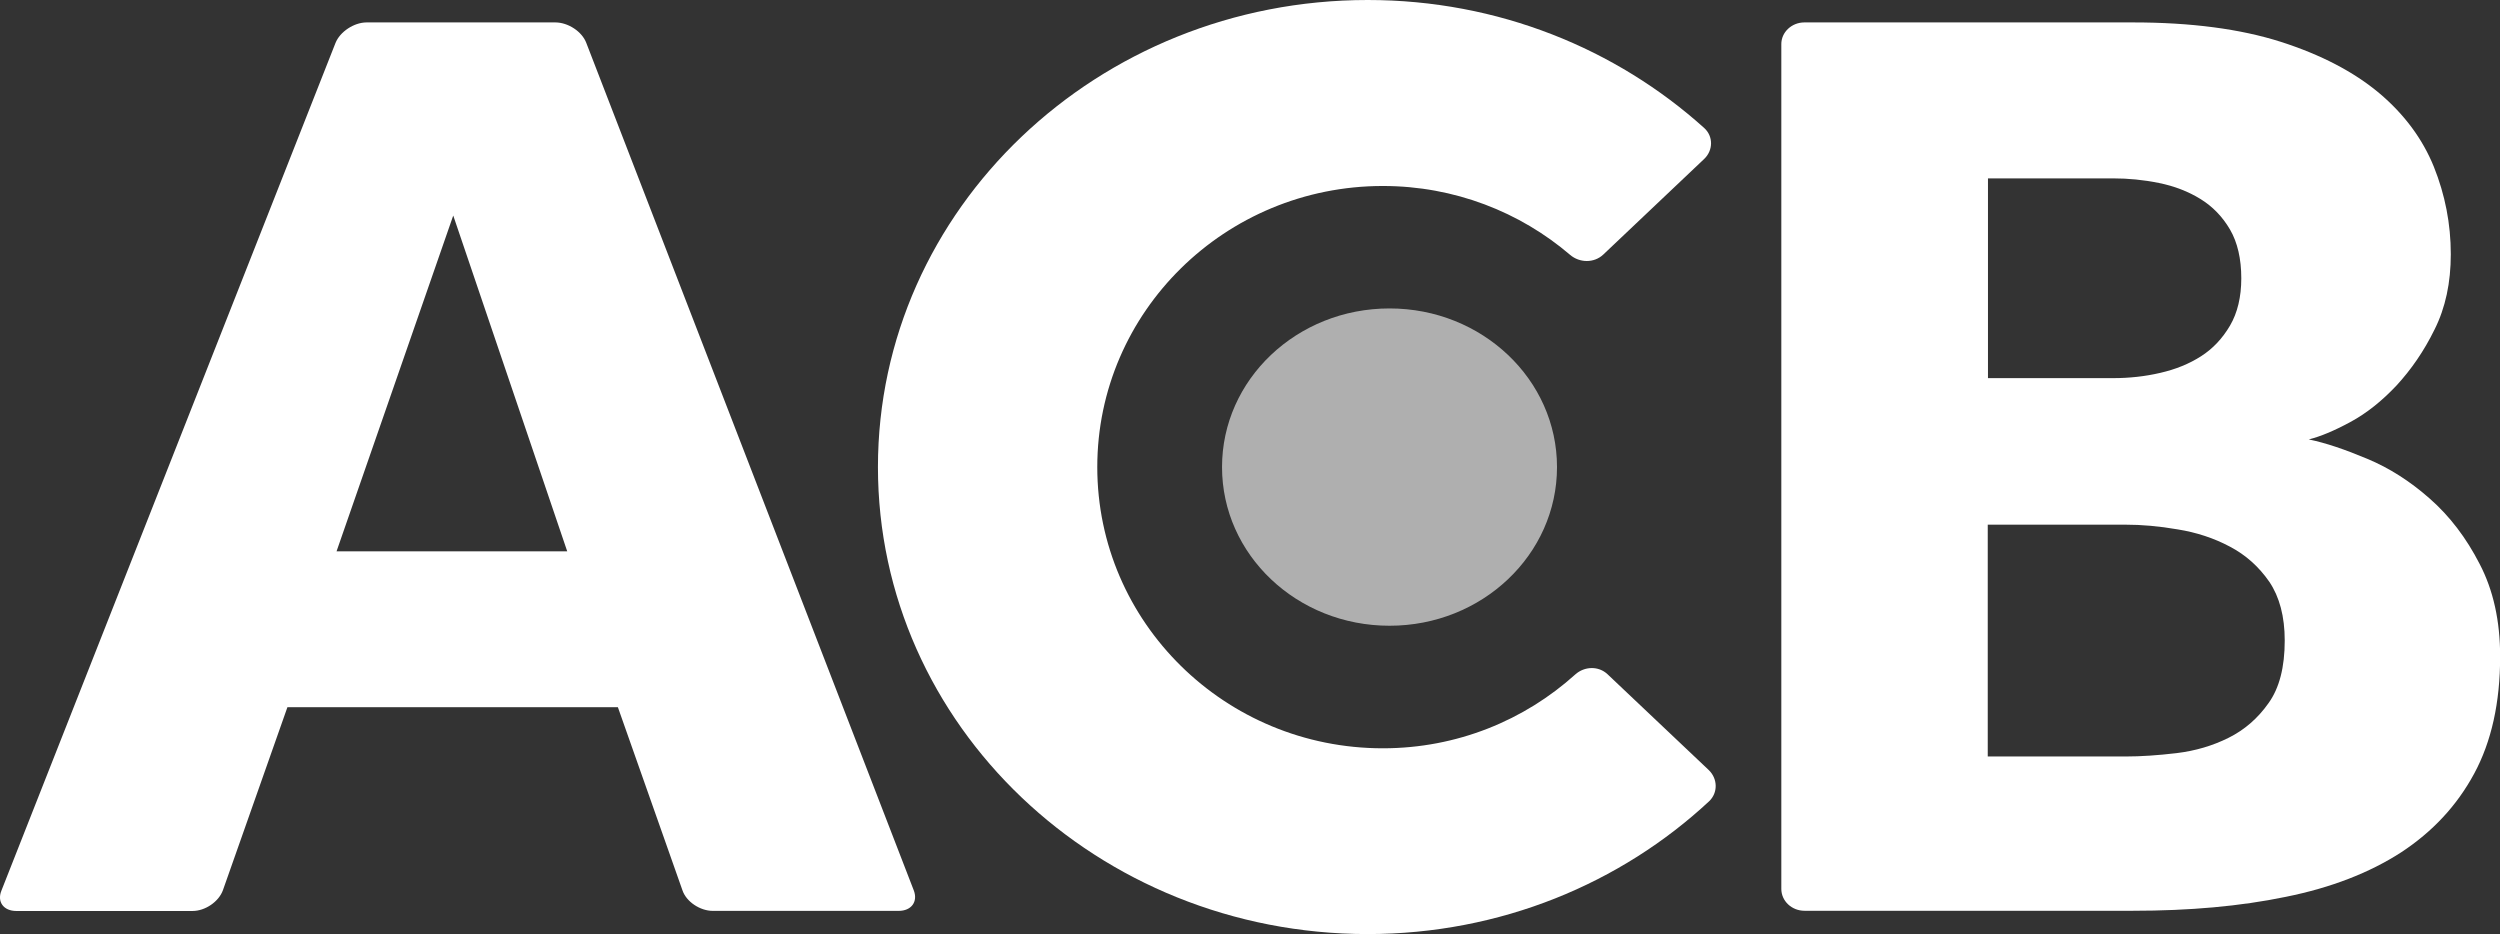 <svg width="91" height="34" viewBox="0 0 91 34" fill="none" xmlns="http://www.w3.org/2000/svg">
<rect x="0" y="0" width="91" height="34" fill="#333333" stroke="none"/>
<g clip-path="url(#clip0_5_2706)">
<path d="M13.344 0.816H20.212C20.682 0.816 21.186 1.15 21.341 1.562L33.263 32.414C33.418 32.825 33.172 33.156 32.711 33.156H25.947C25.481 33.156 24.977 32.821 24.839 32.401L22.491 25.742H10.462L8.114 32.405C7.963 32.821 7.472 33.16 7.006 33.16H0.595C0.134 33.16 -0.116 32.83 0.052 32.418L12.211 1.566C12.375 1.154 12.887 0.816 13.344 0.816ZM20.647 20.069L16.498 7.846L12.25 20.069H20.647Z" fill="white"/>
<path d="M65.68 0.816H77.636C79.752 0.816 81.544 1.052 83.017 1.521C84.482 1.99 85.676 2.614 86.598 3.385C87.52 4.16 88.183 5.061 88.593 6.072C89.002 7.092 89.209 8.152 89.209 9.253C89.209 10.289 89.015 11.203 88.618 11.994C88.231 12.785 87.761 13.458 87.236 14.029C86.706 14.592 86.15 15.04 85.551 15.363C84.956 15.685 84.452 15.893 84.039 15.995C84.655 16.121 85.361 16.362 86.167 16.7C86.973 17.035 87.731 17.52 88.446 18.152C89.166 18.784 89.773 19.579 90.26 20.53C90.756 21.48 91.005 22.605 91.005 23.894C91.005 25.578 90.687 27.002 90.058 28.164C89.428 29.331 88.537 30.281 87.399 31.027C86.249 31.769 84.857 32.312 83.198 32.646C81.54 32.989 79.691 33.152 77.641 33.152H65.684C65.219 33.152 64.84 32.797 64.84 32.356V1.611C64.836 1.175 65.215 0.816 65.68 0.816ZM76.921 13.764C77.503 13.764 78.076 13.703 78.636 13.572C79.2 13.442 79.691 13.242 80.122 12.965C80.549 12.691 80.898 12.32 81.173 11.851C81.445 11.386 81.583 10.807 81.583 10.13C81.583 9.421 81.445 8.825 81.173 8.356C80.898 7.887 80.54 7.516 80.096 7.243C79.653 6.97 79.148 6.774 78.584 6.66C78.024 6.546 77.468 6.493 76.921 6.493H72.362V13.764H76.921ZM77.382 27.536C77.929 27.536 78.541 27.495 79.226 27.414C79.907 27.332 80.544 27.145 81.122 26.855C81.703 26.566 82.186 26.145 82.574 25.595C82.97 25.044 83.164 24.286 83.164 23.315C83.164 22.438 82.974 21.729 82.604 21.178C82.225 20.632 81.751 20.203 81.169 19.898C80.588 19.588 79.954 19.38 79.269 19.27C78.584 19.151 77.955 19.098 77.373 19.098H72.354V27.536H77.382Z" fill="white"/>
<path d="M50.579 22.777C47.205 22.777 44.482 20.191 44.482 17.002C44.482 13.813 47.205 11.227 50.579 11.227C53.948 11.227 56.675 13.813 56.675 17.002C56.675 20.191 53.948 22.777 50.579 22.777Z" fill="#AFAFAF"/>
<path d="M57.339 24.551C55.494 26.215 53.039 27.238 50.337 27.238C44.594 27.238 39.941 22.654 39.941 17.002C39.941 11.354 44.594 6.77 50.337 6.77C52.944 6.77 55.331 7.72 57.153 9.278C57.498 9.572 58.023 9.58 58.355 9.27L62.035 5.783C62.362 5.469 62.367 4.963 62.035 4.661C58.834 1.778 54.534 0 49.786 0C39.945 0 31.957 7.614 31.957 17.002C31.957 26.39 39.945 34 49.781 34C54.62 34 59.002 32.153 62.211 29.167C62.539 28.857 62.526 28.348 62.203 28.034L58.515 24.543C58.187 24.233 57.675 24.249 57.339 24.551Z" fill="white"/>
</g>
<defs>
<clipPath id="clip0_5_2706">
<rect width="91" height="34" fill="white"/>
</clipPath>
</defs>
</svg>

